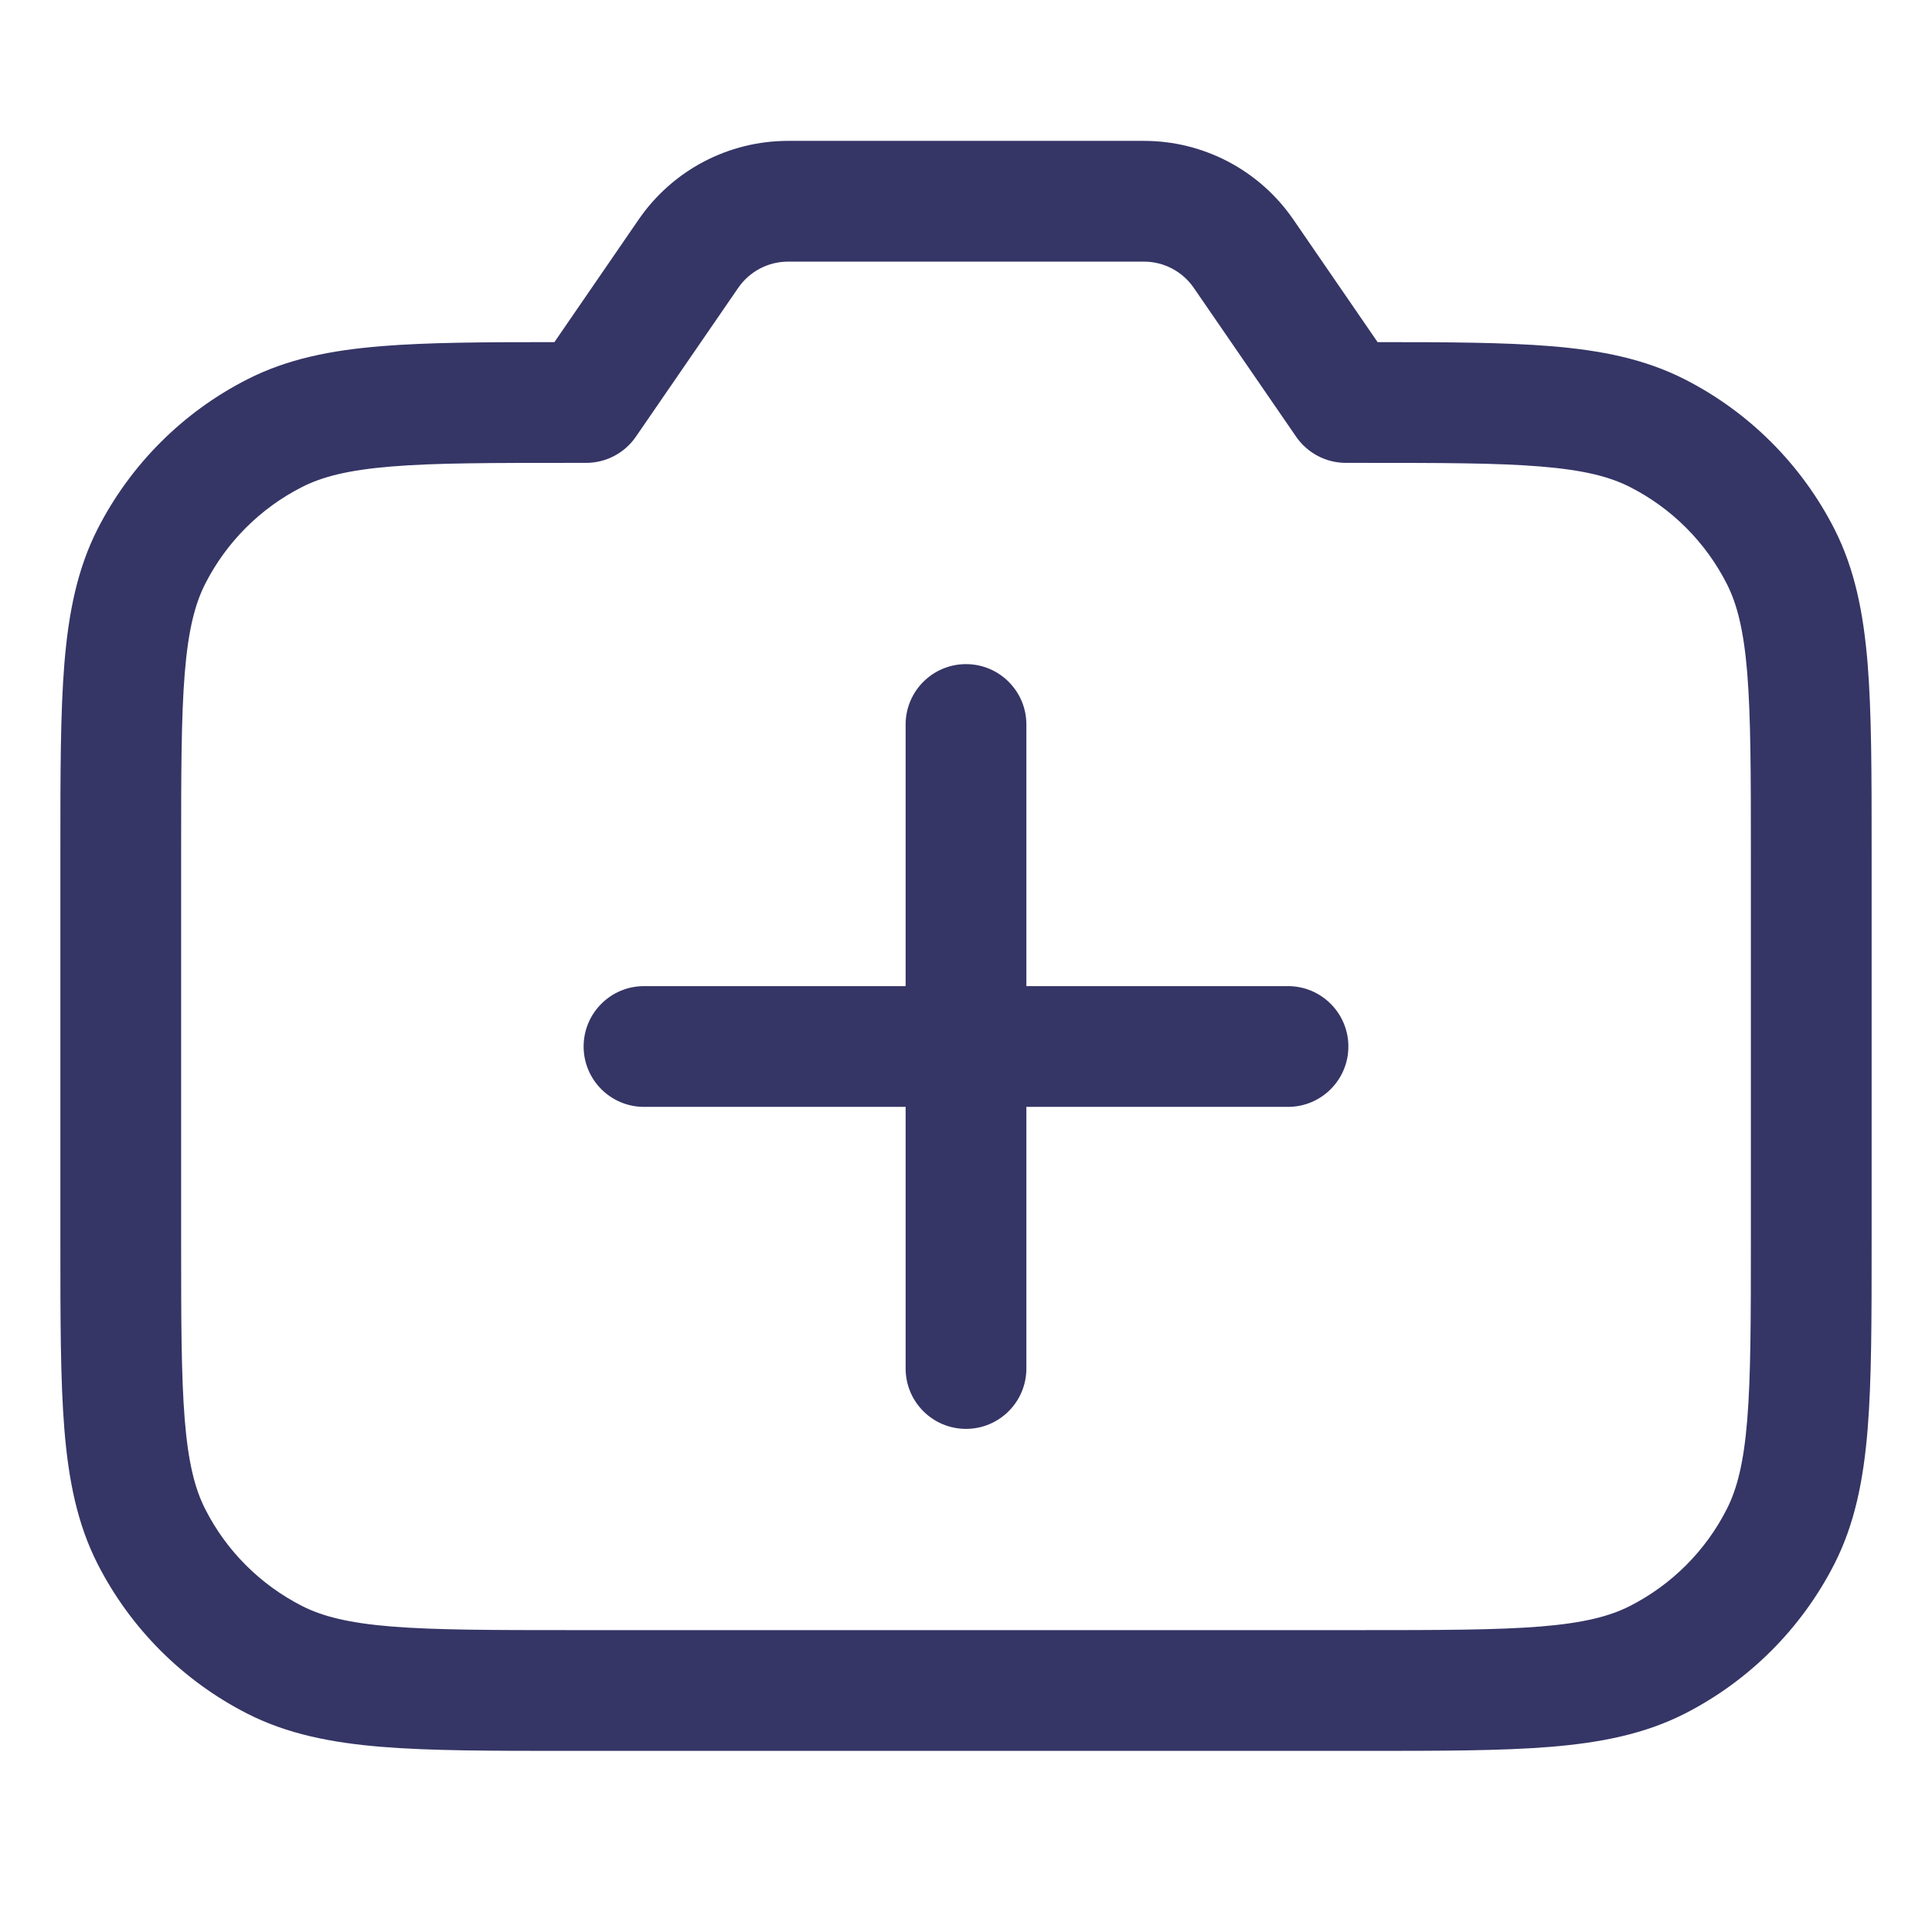 <svg width="24" height="24" viewBox="0 0 24 24" fill="none" xmlns="http://www.w3.org/2000/svg">
<path d="M12 17.75C11.586 17.75 11.25 17.414 11.25 17V13.75H8C7.586 13.75 7.25 13.414 7.25 13C7.25 12.586 7.586 12.25 8 12.25H11.25V9C11.25 8.586 11.586 8.25 12 8.25C12.414 8.25 12.75 8.586 12.75 9V12.25H16C16.414 12.25 16.75 12.586 16.75 13C16.75 13.414 16.414 13.75 16 13.75H12.75V17C12.75 17.414 12.414 17.75 12 17.75Z" fill="#353566"/>
<path fill-rule="evenodd" clip-rule="evenodd" d="M7.935 2.725C8.355 2.115 9.048 1.75 9.789 1.75H14.211C14.952 1.75 15.645 2.115 16.065 2.725L17.113 4.25C17.982 4.25 18.685 4.253 19.26 4.3C19.89 4.351 20.432 4.459 20.93 4.713C21.729 5.12 22.379 5.771 22.787 6.57C23.04 7.068 23.148 7.61 23.2 8.24C23.25 8.854 23.25 9.615 23.25 10.567V15.432C23.25 16.385 23.25 17.145 23.2 17.76C23.148 18.39 23.04 18.932 22.787 19.429C22.379 20.229 21.729 20.879 20.93 21.287C20.432 21.54 19.89 21.648 19.26 21.7C18.646 21.75 17.885 21.75 16.933 21.75H7.067C6.115 21.75 5.354 21.75 4.74 21.7C4.11 21.648 3.568 21.54 3.071 21.287C2.271 20.879 1.621 20.229 1.213 19.429C0.96 18.932 0.852 18.39 0.8 17.76C0.75 17.145 0.75 16.385 0.75 15.432V10.567C0.75 9.615 0.75 8.854 0.8 8.24C0.852 7.61 0.96 7.068 1.213 6.57C1.621 5.771 2.271 5.12 3.071 4.713C3.568 4.459 4.11 4.351 4.74 4.3C5.315 4.253 6.018 4.25 6.887 4.25L7.935 2.725ZM9.789 3.25C9.542 3.25 9.311 3.372 9.171 3.575L7.899 5.425C7.76 5.628 7.528 5.75 7.281 5.75H7.1C6.108 5.75 5.408 5.75 4.862 5.795C4.325 5.839 4.003 5.922 3.752 6.05C3.234 6.313 2.813 6.734 2.55 7.251C2.422 7.502 2.339 7.825 2.295 8.362C2.251 8.908 2.25 9.607 2.25 10.6V15.4C2.25 16.392 2.251 17.091 2.295 17.637C2.339 18.175 2.422 18.497 2.55 18.748C2.813 19.266 3.234 19.686 3.752 19.95C4.003 20.078 4.325 20.161 4.862 20.205C5.408 20.249 6.108 20.25 7.1 20.25H16.9C17.892 20.25 18.592 20.249 19.138 20.205C19.675 20.161 19.997 20.078 20.248 19.95C20.766 19.686 21.187 19.266 21.45 18.748C21.578 18.497 21.661 18.175 21.705 17.637C21.749 17.091 21.75 16.392 21.75 15.4V10.6C21.75 9.607 21.749 8.908 21.705 8.362C21.661 7.825 21.578 7.502 21.45 7.251C21.187 6.734 20.766 6.313 20.248 6.05C19.997 5.922 19.675 5.839 19.138 5.795C18.592 5.75 17.892 5.75 16.9 5.75H16.719C16.472 5.75 16.241 5.628 16.101 5.425L14.829 3.575C14.689 3.372 14.458 3.25 14.211 3.25H9.789Z" fill="#353566"/>
</svg>
